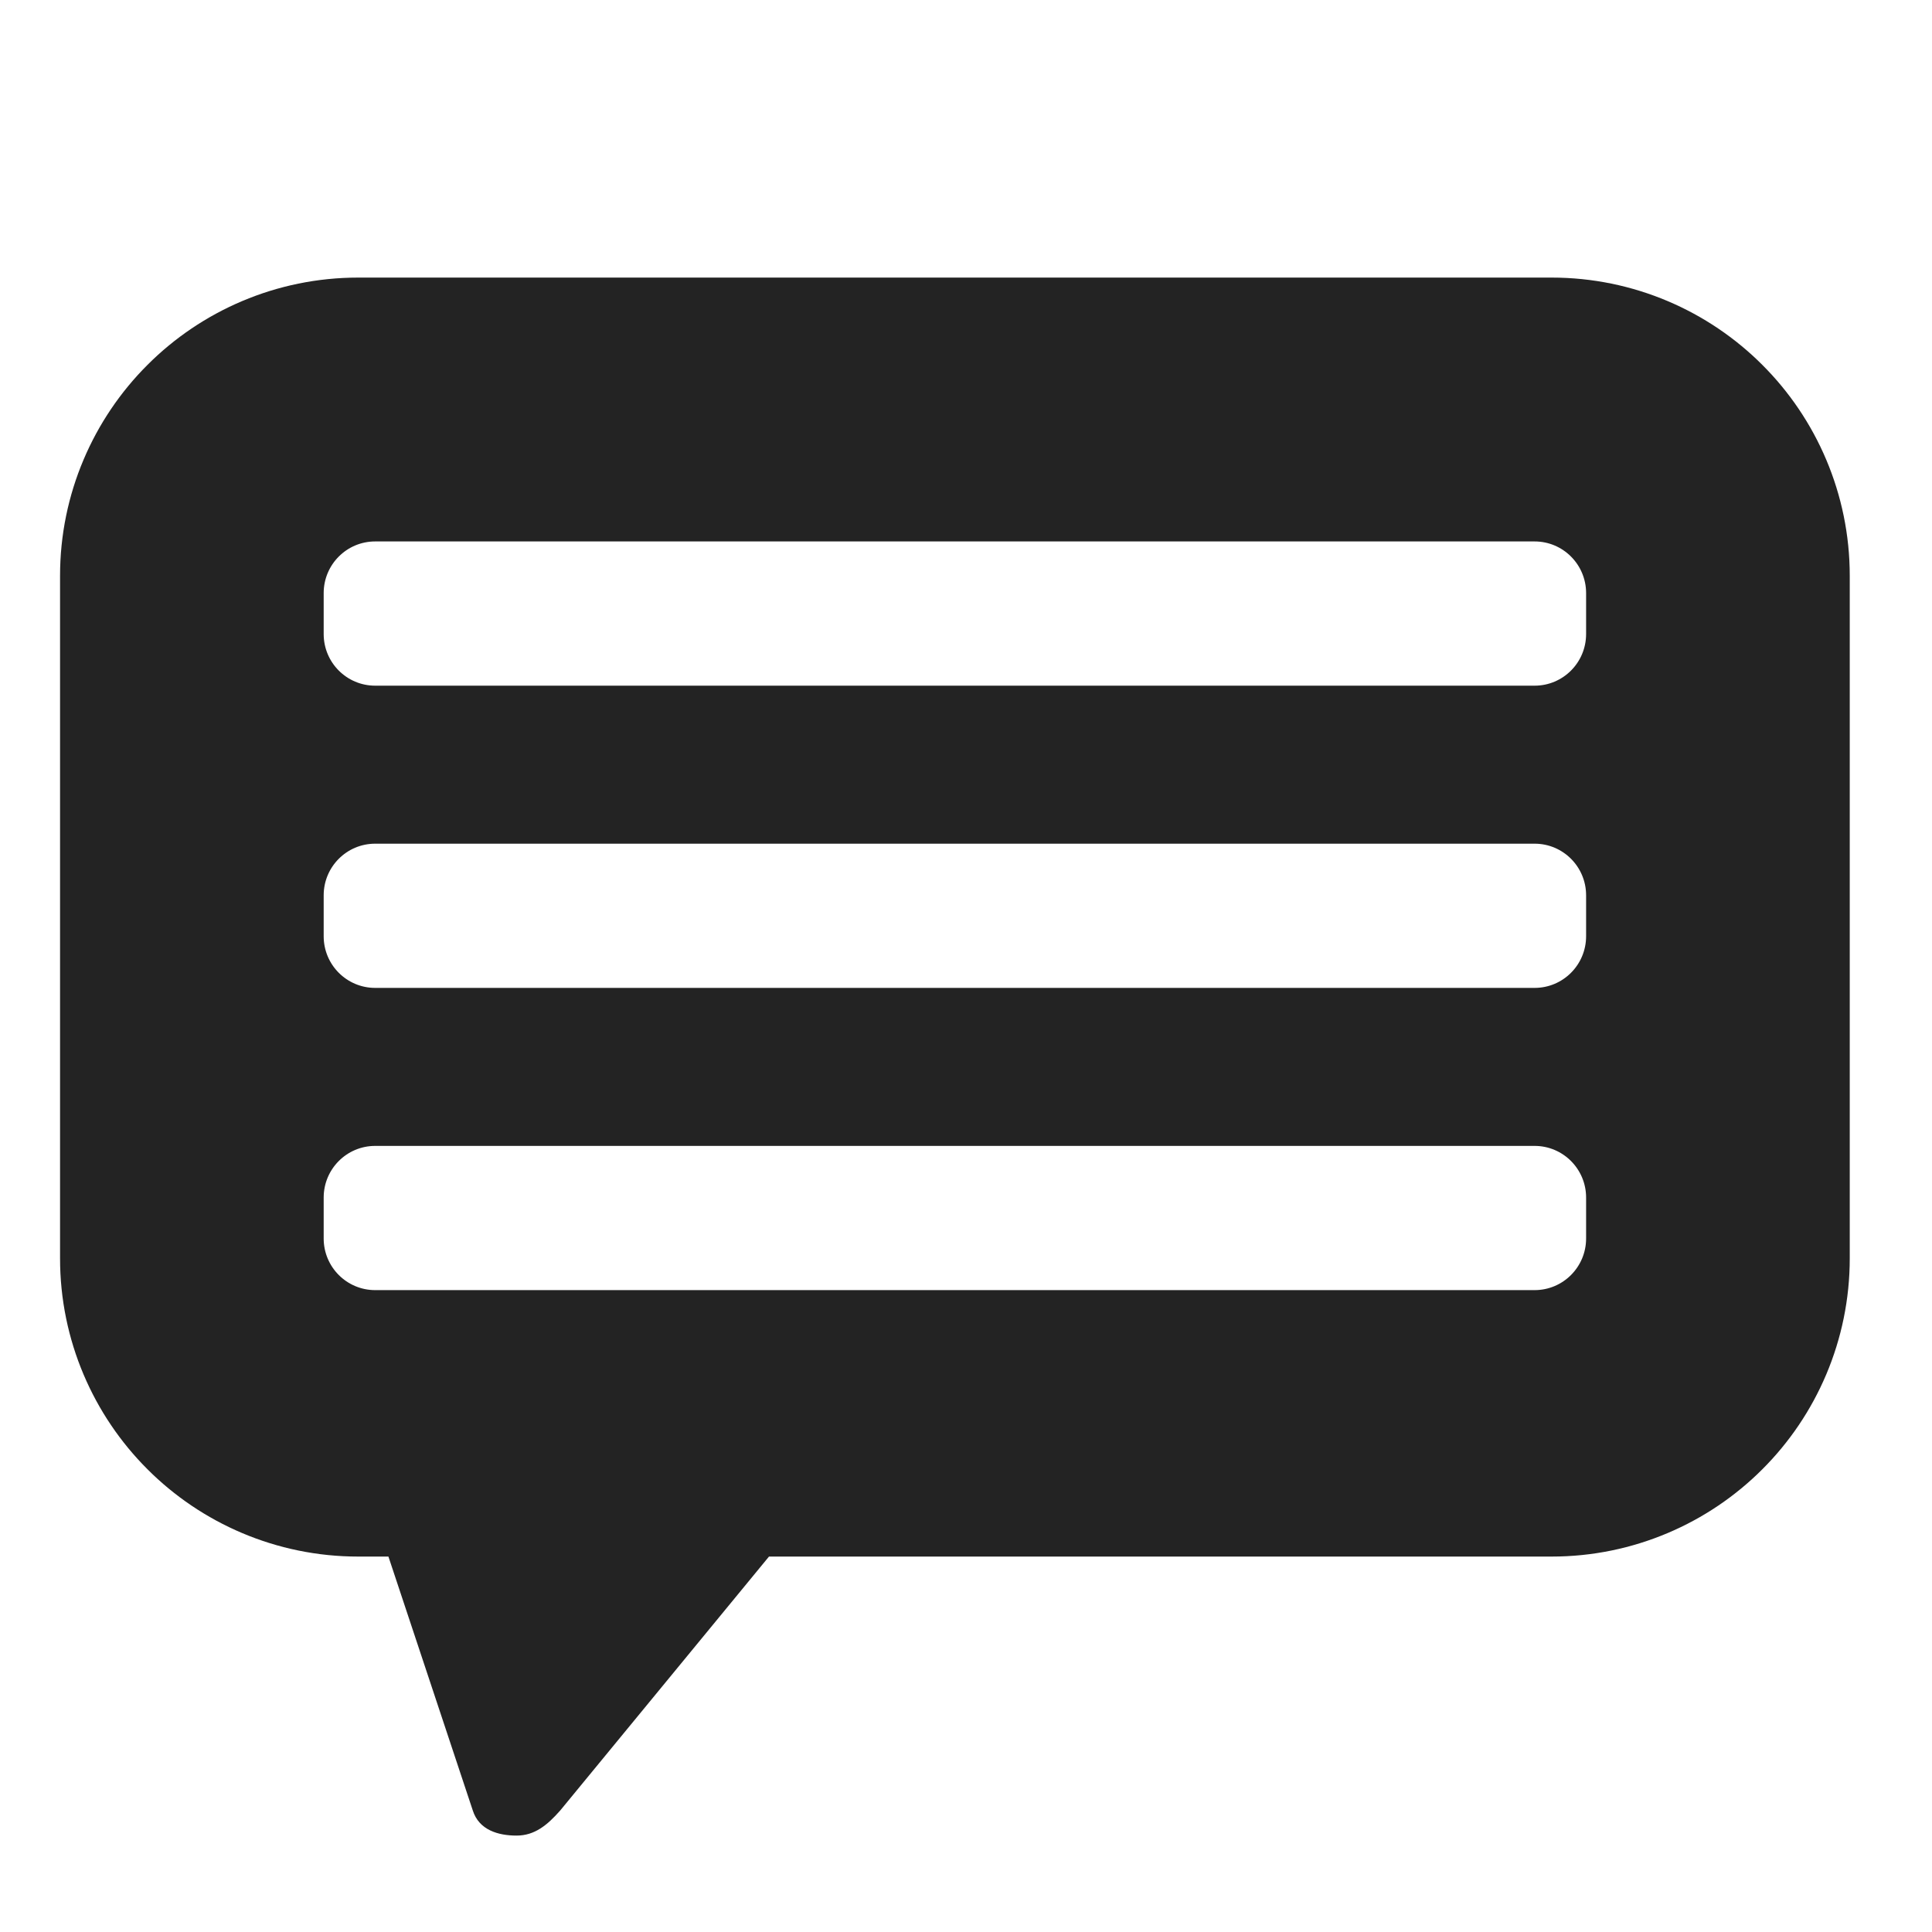 <svg width="84" height="84" viewBox="0 0 84 84" fill="none" xmlns="http://www.w3.org/2000/svg">
<path d="M76.625 15.867C74.29 13.526 71.025 12.067 67.455 12.069L15.58 12.069C12.01 12.067 8.745 13.526 6.41 15.867C4.069 18.203 2.609 21.467 2.611 25.037L2.611 54.708C2.609 58.279 4.069 61.543 6.41 63.879C8.745 66.22 12.01 67.679 15.58 67.677L16.888 67.677L20.554 78.71C20.825 79.574 21.672 79.808 22.459 79.808C23.245 79.808 23.797 79.355 24.363 78.71L33.434 67.677L67.455 67.677C71.025 67.679 74.29 66.22 76.626 63.879C78.967 61.543 80.425 58.279 80.424 54.708L80.424 25.037C80.425 21.467 78.967 18.203 76.625 15.867ZM68.961 53.847C68.961 55.087 67.959 56.092 66.722 56.092L16.312 56.092C15.074 56.092 14.073 55.087 14.073 53.847L14.073 52.068C14.073 50.828 15.074 49.822 16.312 49.822L66.722 49.822C67.959 49.822 68.961 50.828 68.961 52.068L68.961 53.847ZM68.961 40.706C68.961 41.947 67.959 42.952 66.722 42.952L16.312 42.952C15.074 42.952 14.073 41.947 14.073 40.706L14.073 38.927C14.073 37.687 15.074 36.682 16.312 36.682L66.722 36.682C67.959 36.682 68.961 37.687 68.961 38.927L68.961 40.706ZM68.961 27.566C68.961 28.807 67.959 29.812 66.722 29.812L16.312 29.812C15.074 29.812 14.073 28.807 14.073 27.566L14.073 25.787C14.073 24.547 15.074 23.541 16.312 23.541L66.722 23.541C67.959 23.541 68.961 24.547 68.961 25.787L68.961 27.566Z" fill="#232323"/>
</svg>
